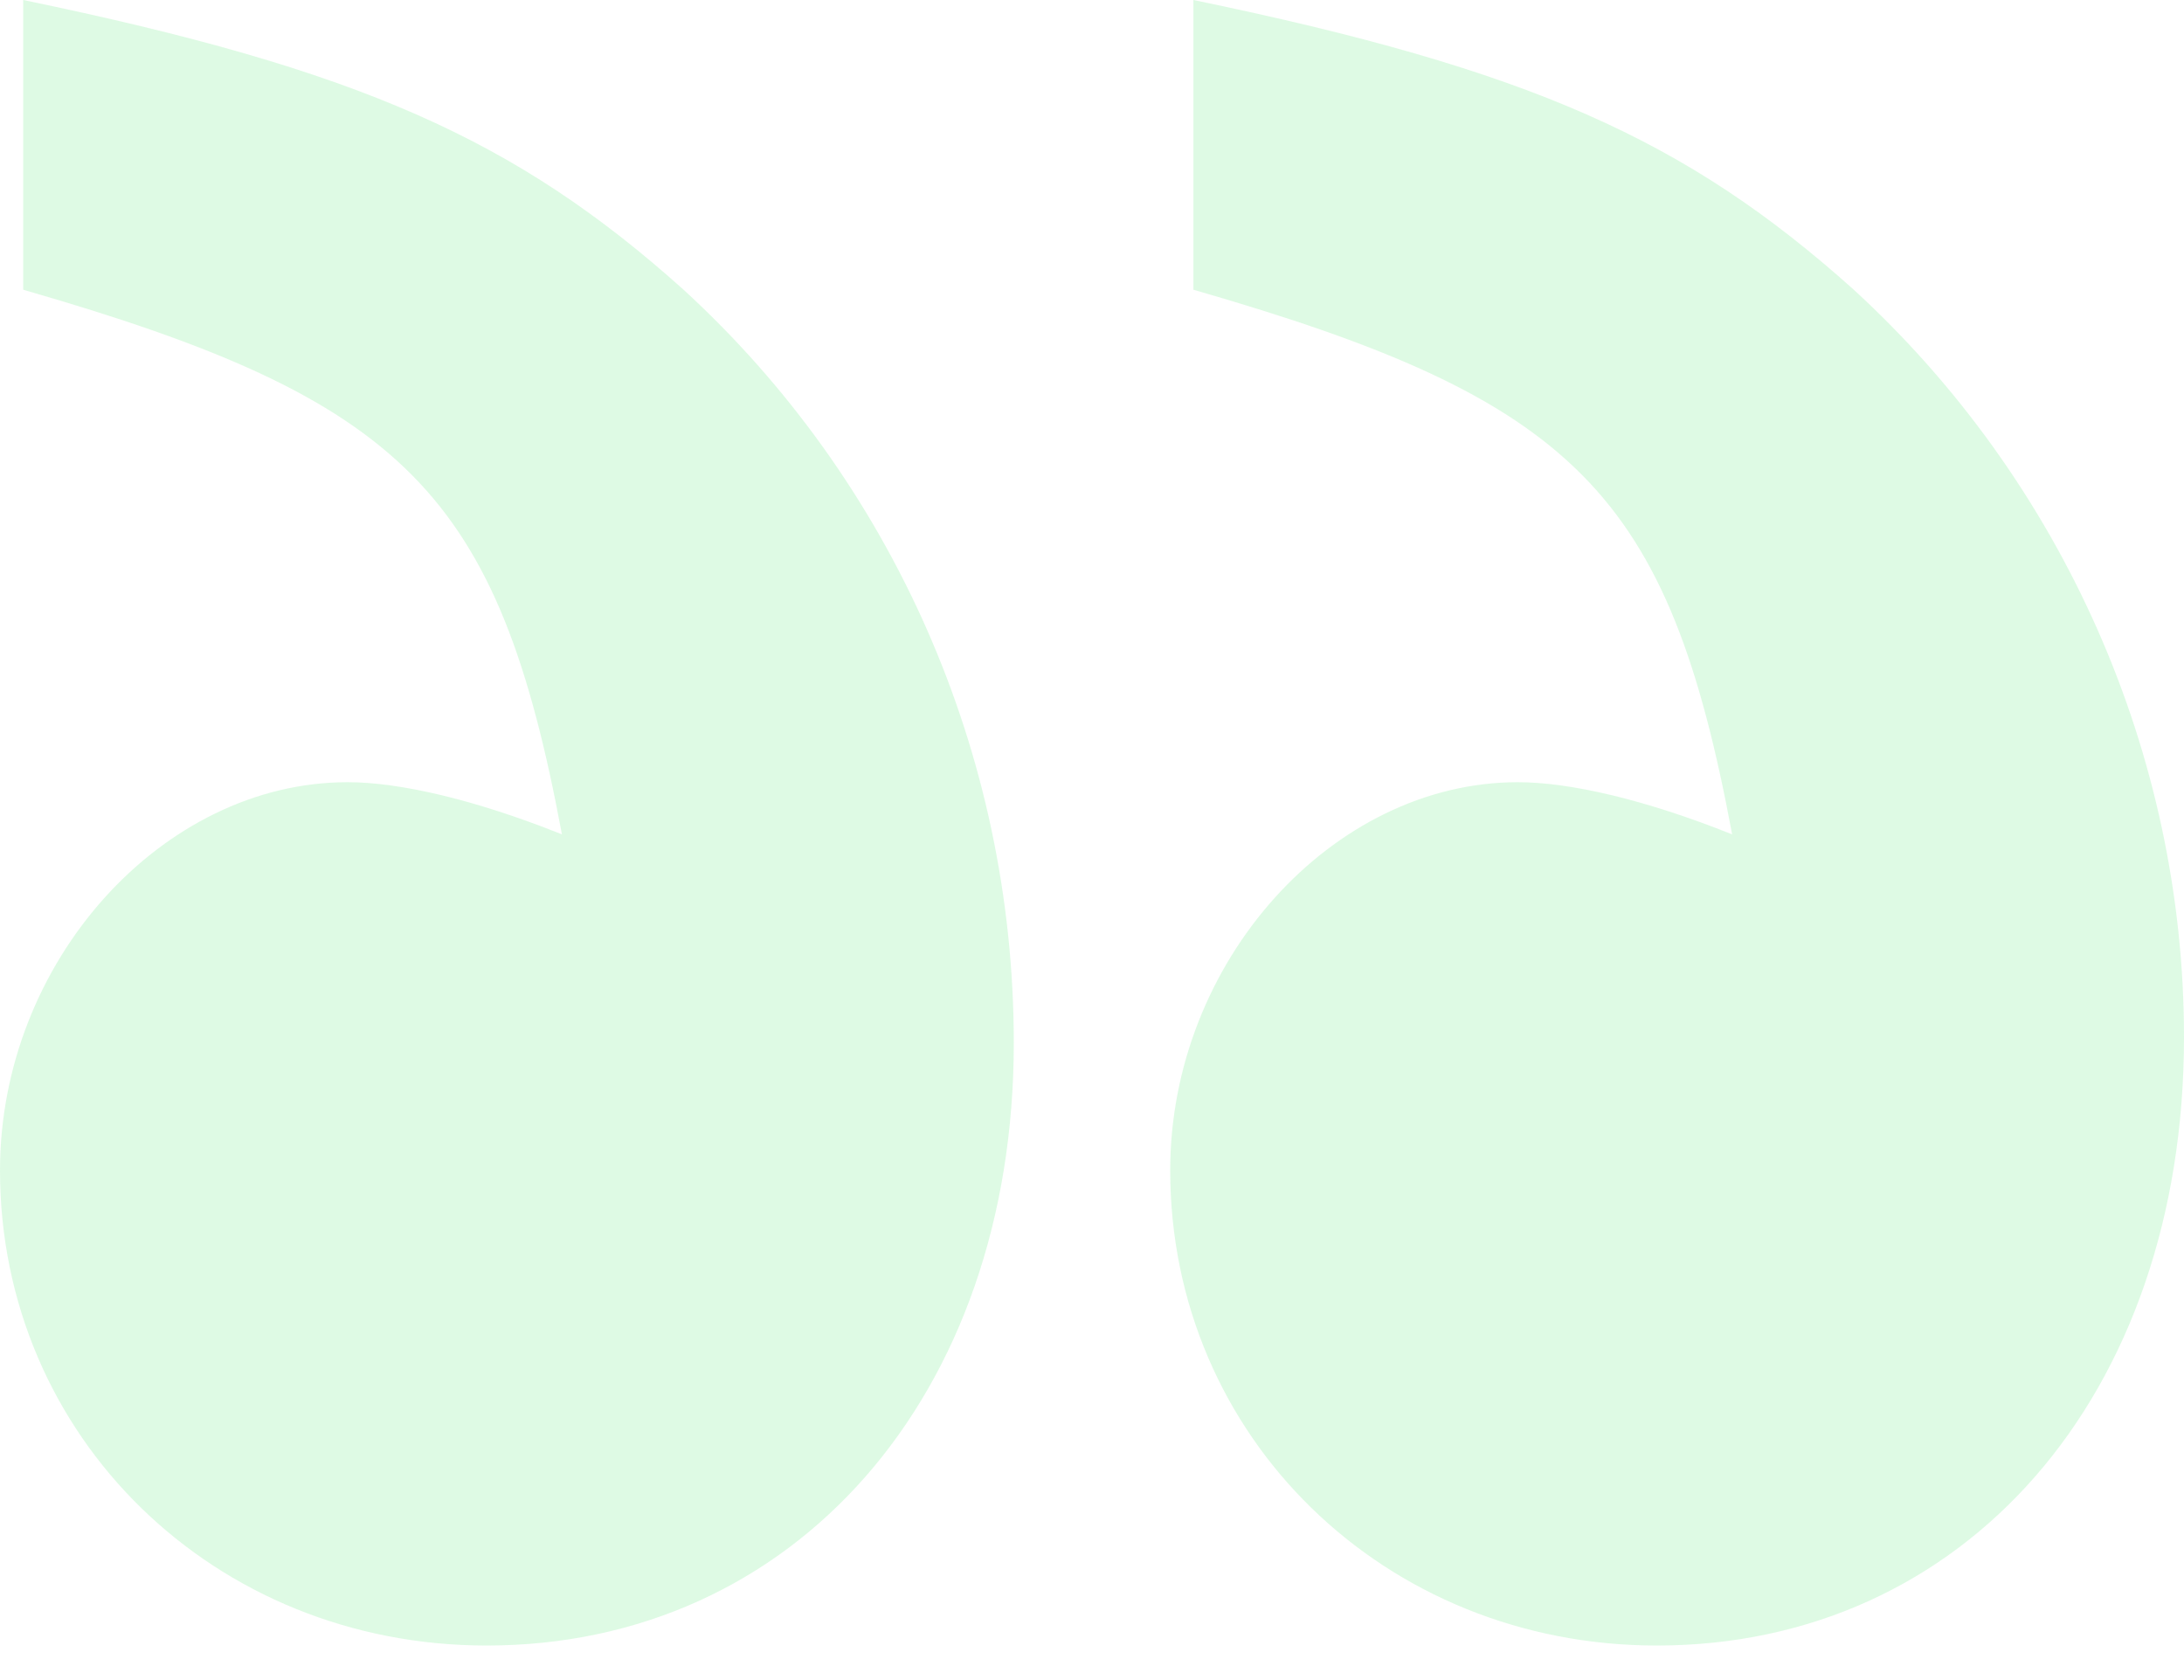 <?xml version="1.0" encoding="UTF-8" standalone="no"?>
<svg width="52px" height="40px" viewBox="0 0 52 40" version="1.1" xmlns="http://www.w3.org/2000/svg" xmlns:xlink="http://www.w3.org/1999/xlink">
    <!-- Generator: Sketch 39.1 (31720) - http://www.bohemiancoding.com/sketch -->
    <title>Page 1</title>
    <desc>Created with Sketch.</desc>
    <defs></defs>
    <g id="Page-1" stroke="none" stroke-width="1" fill="none" fill-rule="evenodd" opacity="0.5">
        <g id="Article" transform="translate(-364, -825)" fill="#BDF6C9">
            <path d="M415.448,831.898 C406.345,834.519 404.138,836.726 402.621,844.865 C404.69,844.037 406.483,843.623 407.724,843.623 C412.138,843.623 416,847.9 416,852.866 C416,859.212 410.897,864.178 404.414,864.178 C397.103,864.178 391.862,858.246 391.862,849.831 C391.862,842.934 394.759,836.45 399.724,831.898 C403.724,828.311 407.448,826.655 415.448,825 L415.448,831.898 Z M387.586,831.898 C378.483,834.519 376.276,836.726 374.759,844.865 C376.828,844.037 378.621,843.623 379.862,843.623 C384.276,843.623 388.138,847.9 388.138,852.866 C388.138,859.212 383.034,864.178 376.552,864.178 C369.241,864.178 364,858.246 364,849.693 C364,842.934 366.897,836.45 371.862,831.898 C375.862,828.311 379.586,826.655 387.586,825 L387.586,831.898 Z" id="Page-1" transform="translate(390, 844.589) scale(-1, 1) translate(-390, -844.589) "></path>
        </g>
    </g>
</svg>